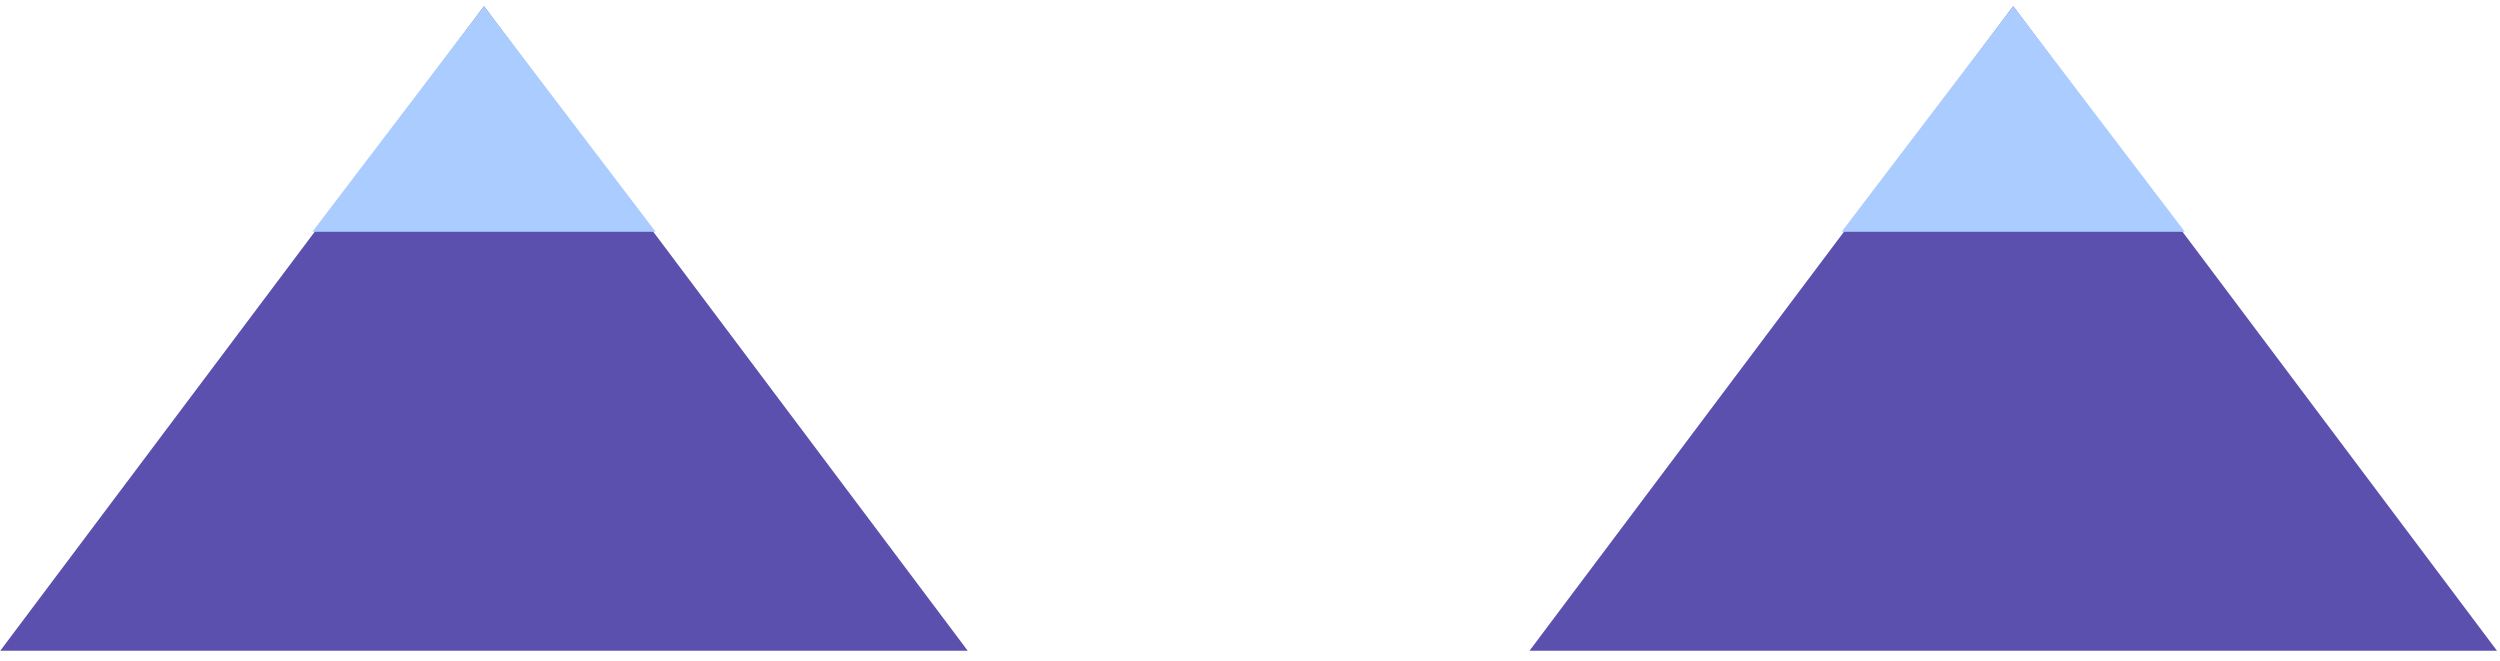 <?xml version="1.0" encoding="UTF-8" standalone="no"?>
<svg width="280px" height="74px" viewBox="0 0 280 74" version="1.1" xmlns="http://www.w3.org/2000/svg" xmlns:xlink="http://www.w3.org/1999/xlink" xmlns:sketch="http://www.bohemiancoding.com/sketch/ns">
    <!-- Generator: Sketch Beta 3.0.2 (7799) - http://www.bohemiancoding.com/sketch -->
    <title>Triangle 3 + Triangle 3 + Triangle 3 + Triangle 3</title>
    <description>Created with Sketch Beta.</description>
    <defs></defs>
    <g id="Page-1" stroke="none" stroke-width="1" fill="none" fill-rule="evenodd" sketch:type="MSPage">
        <g id="c-10" sketch:type="MSArtboardGroup" transform="translate(-1130, -615.751)">
            <g id="Triangle-3-+-Triangle-3-+-Triangle-3-+-Triangle-3" sketch:type="MSLayerGroup" transform="translate(1130, 616)">
                <g id="Triangle-3-+-Triangle-3" fill="#5C50AF" sketch:type="MSShapeGroup">
                    <polygon id="Triangle-3" points="54.207 0.448 108.386 72.634 0.028 72.634 "></polygon>
                    <polygon id="Triangle-3" points="225.482 0.448 279.662 72.634 171.303 72.634 "></polygon>
                </g>
                <polygon id="Triangle-3" fill="#ABCCFF" sketch:type="MSShapeGroup" points="54.207 0.448 73.431 25.713 34.982 25.713 "></polygon>
                <polygon id="Triangle-3" fill="#ABCCFF" sketch:type="MSShapeGroup" points="225.482 0.448 244.707 25.713 206.258 25.713 "></polygon>
            </g>
        </g>
    </g>
</svg>